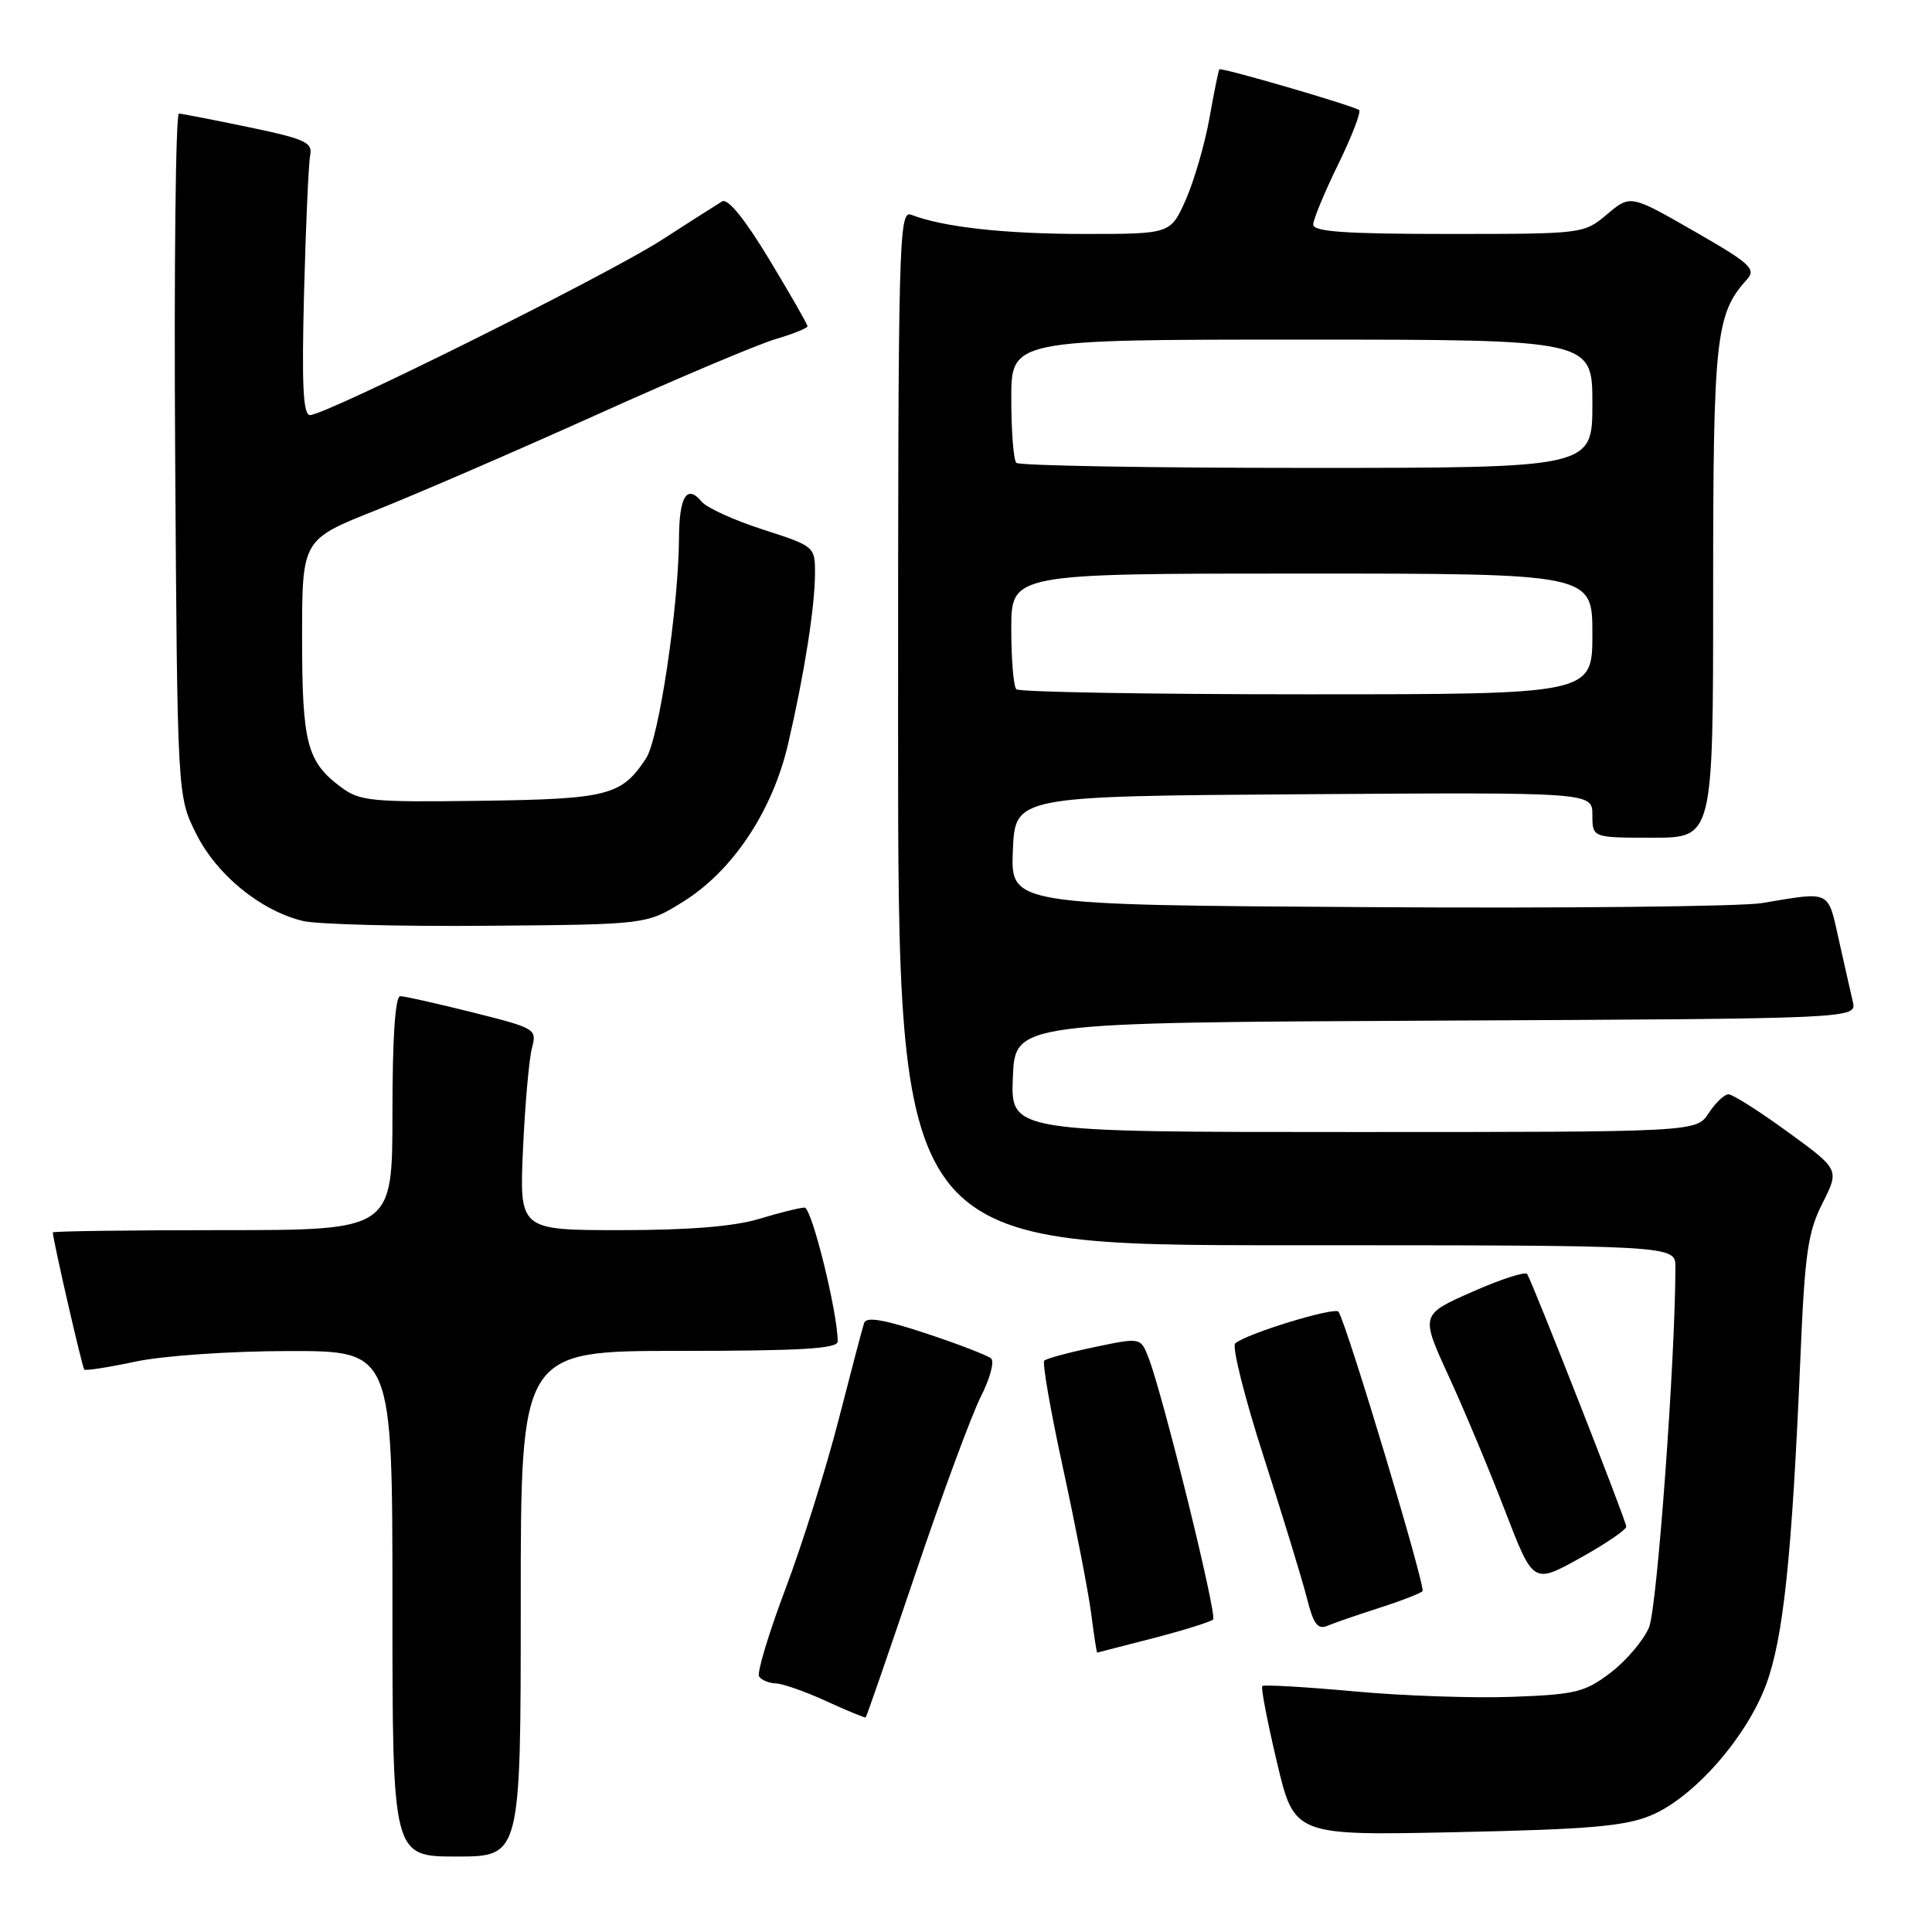 <?xml version="1.0" encoding="UTF-8" standalone="no"?>
<!DOCTYPE svg PUBLIC "-//W3C//DTD SVG 1.1//EN" "http://www.w3.org/Graphics/SVG/1.1/DTD/svg11.dtd" >
<svg xmlns="http://www.w3.org/2000/svg" xmlns:xlink="http://www.w3.org/1999/xlink" version="1.1" viewBox="0 0 256 256">
 <g >
 <path fill="currentColor"
d=" M 69.00 212.50 C 69.00 179.00 69.00 179.00 90.00 179.00 C 106.13 179.00 111.00 178.71 111.00 177.75 C 111.00 173.94 107.56 160.00 106.61 160.01 C 106.00 160.02 103.29 160.69 100.59 161.51 C 97.29 162.51 91.28 163.00 82.25 163.00 C 68.82 163.00 68.82 163.00 69.30 152.25 C 69.57 146.34 70.10 140.33 70.48 138.90 C 71.16 136.34 71.01 136.25 62.63 134.15 C 57.92 132.97 53.61 132.00 53.04 132.00 C 52.37 132.00 52.00 137.47 52.00 147.50 C 52.00 163.00 52.00 163.00 29.50 163.00 C 17.12 163.00 7.00 163.14 7.00 163.30 C 7.00 164.24 10.90 181.23 11.17 181.48 C 11.35 181.65 14.42 181.17 18.00 180.41 C 21.66 179.64 30.50 179.03 38.25 179.02 C 52.00 179.00 52.00 179.00 52.00 212.50 C 52.00 246.00 52.00 246.00 60.50 246.00 C 69.00 246.00 69.00 246.00 69.00 212.50 Z  M 218.76 240.55 C 224.39 238.21 231.38 230.28 234.00 223.27 C 236.30 217.12 237.44 206.29 238.55 180.19 C 239.14 166.09 239.54 163.27 241.49 159.43 C 243.74 154.97 243.74 154.97 236.89 149.99 C 233.12 147.24 229.58 145.00 229.04 145.00 C 228.49 145.00 227.31 146.12 226.41 147.50 C 224.77 150.00 224.77 150.00 179.34 150.00 C 133.91 150.00 133.91 150.00 134.21 142.75 C 134.50 135.50 134.50 135.50 190.27 135.24 C 246.03 134.98 246.03 134.98 245.51 132.74 C 245.22 131.51 244.39 127.80 243.65 124.50 C 242.17 117.89 242.66 118.12 233.50 119.66 C 230.75 120.12 207.22 120.37 181.21 120.20 C 133.91 119.91 133.91 119.91 134.21 112.70 C 134.50 105.50 134.50 105.50 172.75 105.24 C 211.00 104.98 211.00 104.98 211.00 107.99 C 211.00 111.00 211.00 111.00 219.00 111.00 C 227.00 111.00 227.00 111.00 227.00 78.47 C 227.00 44.68 227.33 41.60 231.49 37.02 C 232.73 35.64 231.92 34.90 224.47 30.63 C 216.04 25.79 216.04 25.79 212.94 28.40 C 209.86 30.99 209.77 31.00 191.92 31.00 C 178.24 31.00 174.00 30.70 174.01 29.75 C 174.02 29.06 175.52 25.44 177.35 21.71 C 179.17 17.97 180.40 14.76 180.08 14.57 C 178.84 13.86 161.78 8.89 161.57 9.19 C 161.45 9.36 160.85 12.29 160.25 15.70 C 159.64 19.10 158.23 23.94 157.13 26.45 C 155.11 31.00 155.11 31.00 143.69 31.00 C 133.11 31.00 125.00 30.10 120.75 28.46 C 119.09 27.82 119.00 31.46 119.00 96.39 C 119.00 165.00 119.00 165.00 170.50 165.00 C 222.00 165.00 222.00 165.00 222.00 167.87 C 222.00 179.91 219.58 213.05 218.51 215.62 C 217.80 217.33 215.51 220.03 213.44 221.62 C 210.01 224.23 208.79 224.53 200.39 224.84 C 195.30 225.03 185.84 224.71 179.38 224.11 C 172.91 223.52 167.46 223.21 167.26 223.41 C 167.06 223.61 167.93 228.15 169.20 233.50 C 171.50 243.23 171.50 243.23 193.00 242.77 C 210.56 242.40 215.28 241.99 218.76 240.55 Z  M 121.34 208.40 C 124.87 197.94 128.76 187.44 129.96 185.07 C 131.17 182.70 131.79 180.42 131.33 180.01 C 130.87 179.60 126.99 178.10 122.70 176.68 C 117.10 174.83 114.79 174.44 114.50 175.30 C 114.28 175.96 112.76 181.73 111.12 188.13 C 109.48 194.52 106.32 204.59 104.09 210.50 C 101.86 216.42 100.28 221.65 100.58 222.13 C 100.88 222.61 101.88 223.03 102.81 223.06 C 103.74 223.10 106.75 224.15 109.50 225.42 C 112.25 226.68 114.59 227.64 114.71 227.57 C 114.82 227.49 117.80 218.86 121.34 208.40 Z  M 152.84 217.06 C 156.88 216.01 160.43 214.90 160.74 214.59 C 161.31 214.02 154.08 184.75 152.17 179.86 C 151.13 177.22 151.13 177.22 145.01 178.50 C 141.65 179.20 138.66 180.01 138.37 180.29 C 138.09 180.58 139.22 187.04 140.88 194.65 C 142.53 202.27 144.20 210.86 144.58 213.75 C 144.95 216.64 145.31 218.99 145.38 218.98 C 145.45 218.97 148.80 218.11 152.84 217.06 Z  M 182.72 213.07 C 185.59 212.15 188.18 211.15 188.49 210.84 C 188.96 210.38 178.60 175.90 177.37 173.82 C 176.95 173.10 165.09 176.73 163.67 178.01 C 163.22 178.42 164.92 185.22 167.47 193.11 C 170.01 201.01 172.58 209.41 173.18 211.79 C 174.03 215.19 174.61 215.97 175.88 215.43 C 176.77 215.05 179.85 213.99 182.72 213.07 Z  M 215.49 202.28 C 215.49 201.55 203.23 170.33 202.36 168.82 C 202.14 168.44 198.87 169.50 195.09 171.17 C 188.22 174.20 188.22 174.20 191.96 182.35 C 194.02 186.83 197.38 194.86 199.43 200.20 C 203.16 209.89 203.16 209.89 209.33 206.47 C 212.72 204.59 215.50 202.70 215.49 202.28 Z  M 90.49 119.50 C 97.09 115.40 102.36 107.48 104.43 98.56 C 106.58 89.31 107.99 80.37 107.99 75.95 C 108.00 72.43 107.92 72.37 101.10 70.17 C 97.31 68.95 93.66 67.29 92.99 66.49 C 91.03 64.12 90.00 65.76 89.97 71.31 C 89.91 80.48 87.31 97.88 85.61 100.48 C 82.37 105.42 80.58 105.88 63.71 106.11 C 49.26 106.31 47.68 106.16 45.21 104.32 C 40.67 100.95 40.03 98.51 40.03 84.50 C 40.03 71.50 40.03 71.50 49.76 67.63 C 55.12 65.50 68.28 59.81 79.00 54.98 C 89.72 50.14 100.41 45.63 102.75 44.94 C 105.09 44.25 107.00 43.48 107.00 43.23 C 107.00 42.98 104.72 39.00 101.93 34.38 C 98.66 28.97 96.43 26.23 95.68 26.69 C 95.03 27.08 91.41 29.39 87.64 31.82 C 80.47 36.44 43.19 55.00 41.08 55.00 C 40.16 55.00 39.97 51.06 40.29 38.75 C 40.52 29.81 40.89 21.63 41.10 20.57 C 41.45 18.88 40.43 18.41 33.00 16.86 C 28.32 15.89 24.15 15.07 23.71 15.05 C 23.28 15.02 23.05 35.36 23.21 60.25 C 23.50 105.50 23.50 105.50 26.00 110.49 C 28.72 115.93 34.50 120.65 40.12 122.03 C 41.98 122.48 52.99 122.77 64.58 122.67 C 85.66 122.50 85.66 122.50 90.49 119.50 Z  M 134.67 91.33 C 134.30 90.97 134.00 87.37 134.00 83.33 C 134.00 76.00 134.00 76.00 172.50 76.00 C 211.00 76.00 211.00 76.00 211.00 84.00 C 211.00 92.00 211.00 92.00 173.17 92.00 C 152.36 92.00 135.03 91.70 134.67 91.33 Z  M 134.67 61.33 C 134.30 60.97 134.00 57.14 134.00 52.83 C 134.00 45.00 134.00 45.00 172.50 45.00 C 211.00 45.00 211.00 45.00 211.00 53.50 C 211.00 62.00 211.00 62.00 173.17 62.00 C 152.36 62.00 135.03 61.70 134.67 61.33 Z "/>
</g>
</svg>